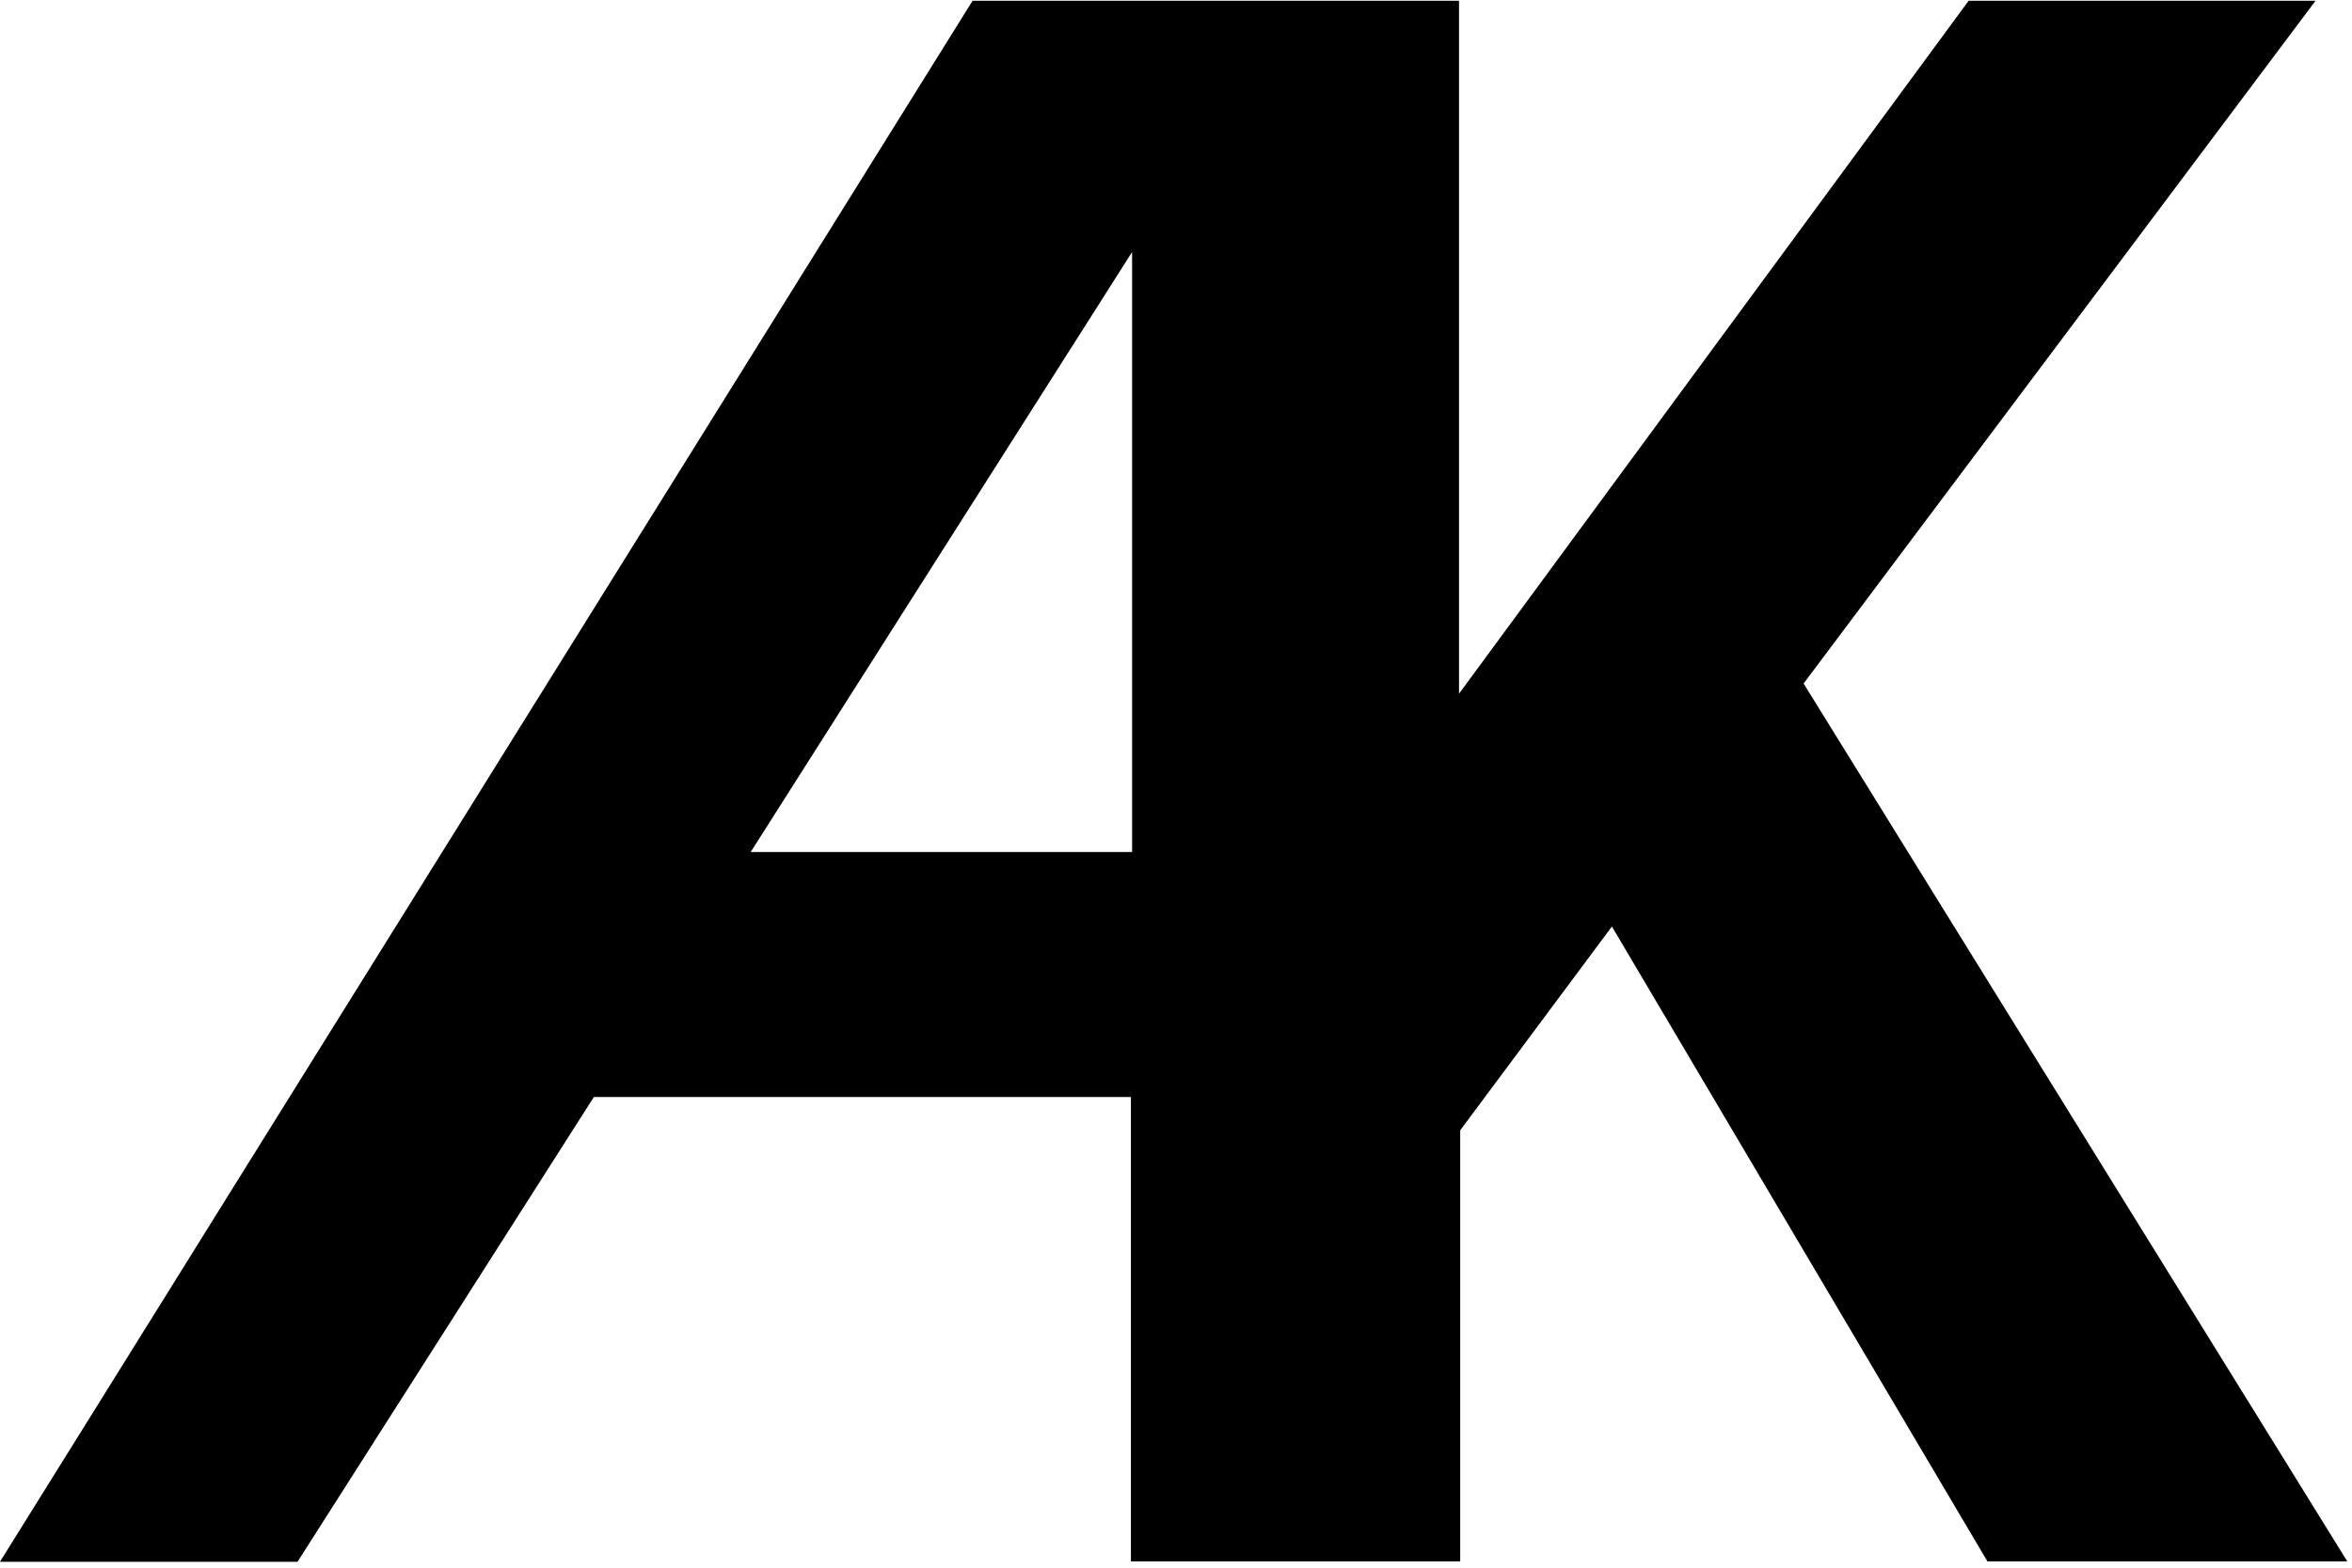 <svg width="60" height="40" viewBox="0 0 60 40" fill="none" xmlns="http://www.w3.org/2000/svg">
<g clip-path="url(#clip0_208_86)">
<path d="M50.7 39.84H59.88L46.01 17.44L59.07 0.02H50.22L37.22 17.7V0.02H32.9H24.81L-0.02 39.88H7.57L15.15 27.99H28.85V39.84H37.25V28.84L41.12 23.64L50.7 39.84ZM19.15 21.74L28.88 6.43V21.74H19.15Z" fill="black"/>
</g>
<defs>
<clipPath id="clip0_208_86">
<rect width="59.88" height="39.85" fill="white"/>
</clipPath>
</defs>
</svg>
